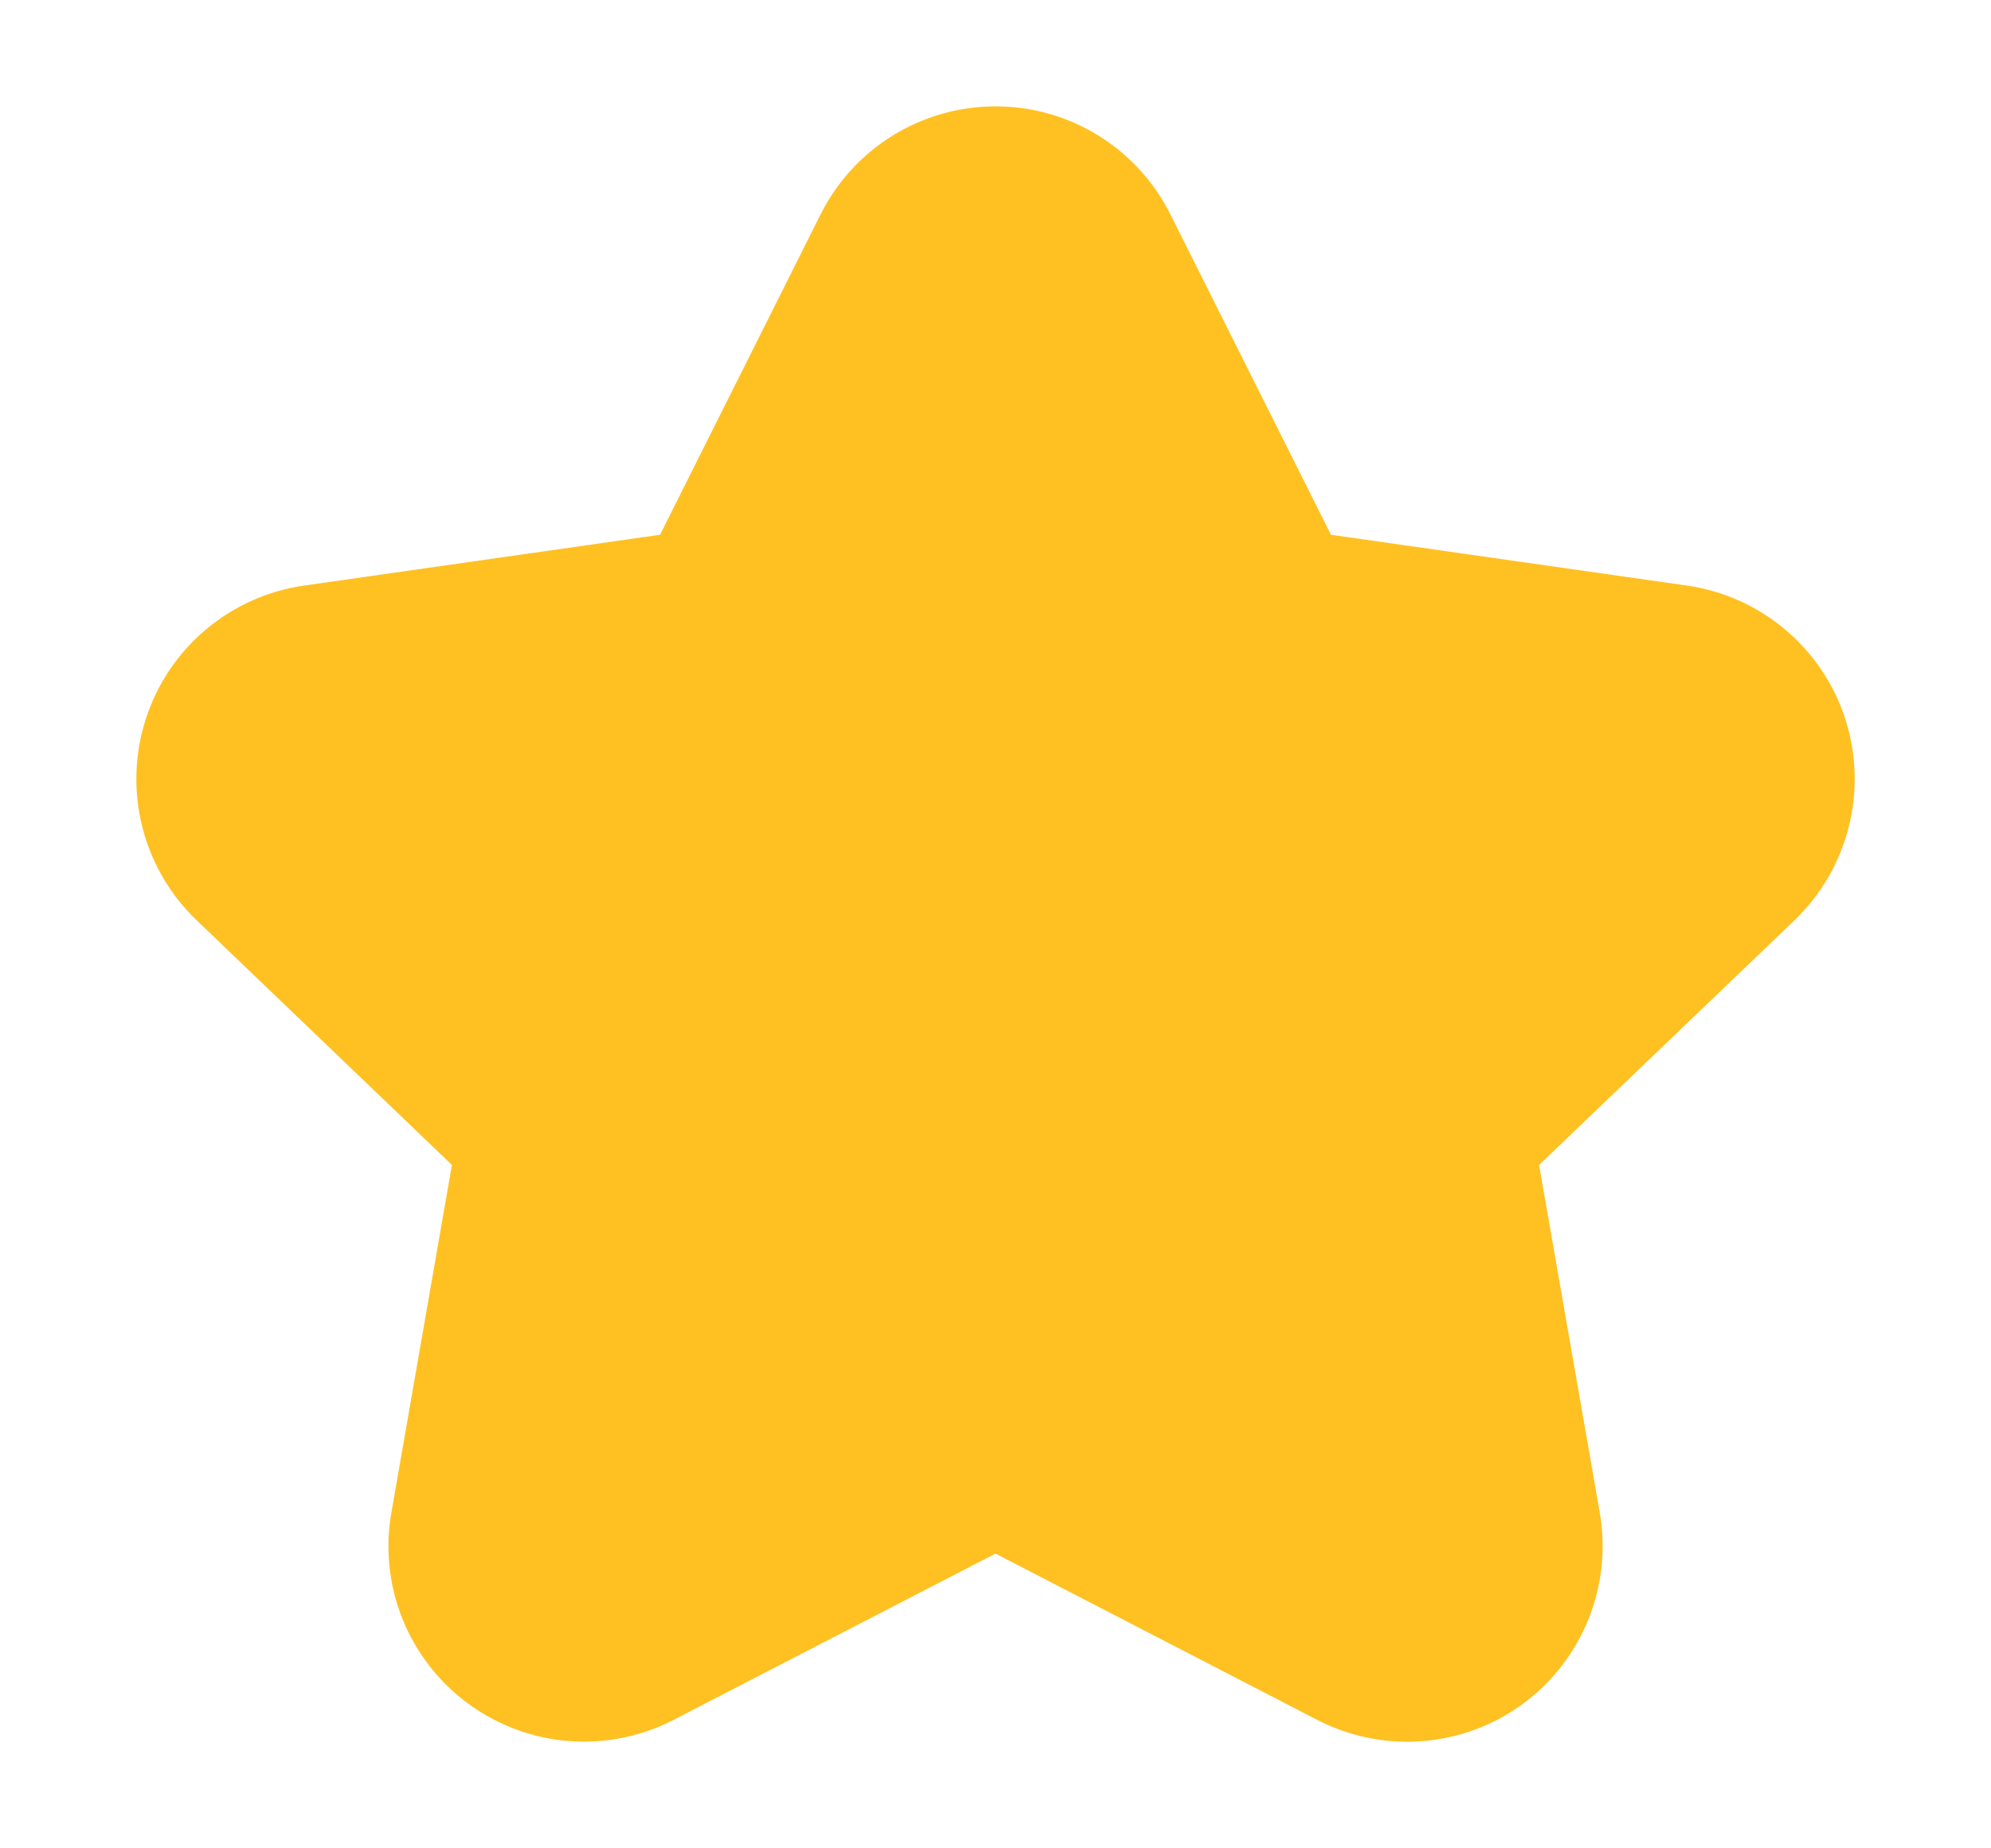 <svg width="14" height="13" viewBox="0 0 14 13" fill="none" xmlns="http://www.w3.org/2000/svg">
<path fill-rule="evenodd" clip-rule="evenodd" d="M4.511 11.65C4.215 11.805 3.858 11.777 3.589 11.58C3.32 11.383 3.186 11.05 3.245 10.722L3.716 8.017L1.73 6.113C1.487 5.881 1.398 5.531 1.501 5.211C1.603 4.892 1.88 4.659 2.212 4.613L4.971 4.219L6.216 1.734C6.364 1.436 6.668 1.248 7 1.248C7.333 1.248 7.636 1.436 7.784 1.734L9.029 4.219L11.788 4.613C12.12 4.659 12.397 4.892 12.5 5.211C12.602 5.531 12.513 5.881 12.271 6.113L10.284 8.017L10.756 10.722C10.814 11.05 10.68 11.383 10.412 11.581C10.143 11.778 9.785 11.805 9.489 11.651L7 10.364L4.511 11.65Z" fill="#FFC122" stroke="#FFC122" stroke-linecap="round" stroke-linejoin="round"/>
</svg>
